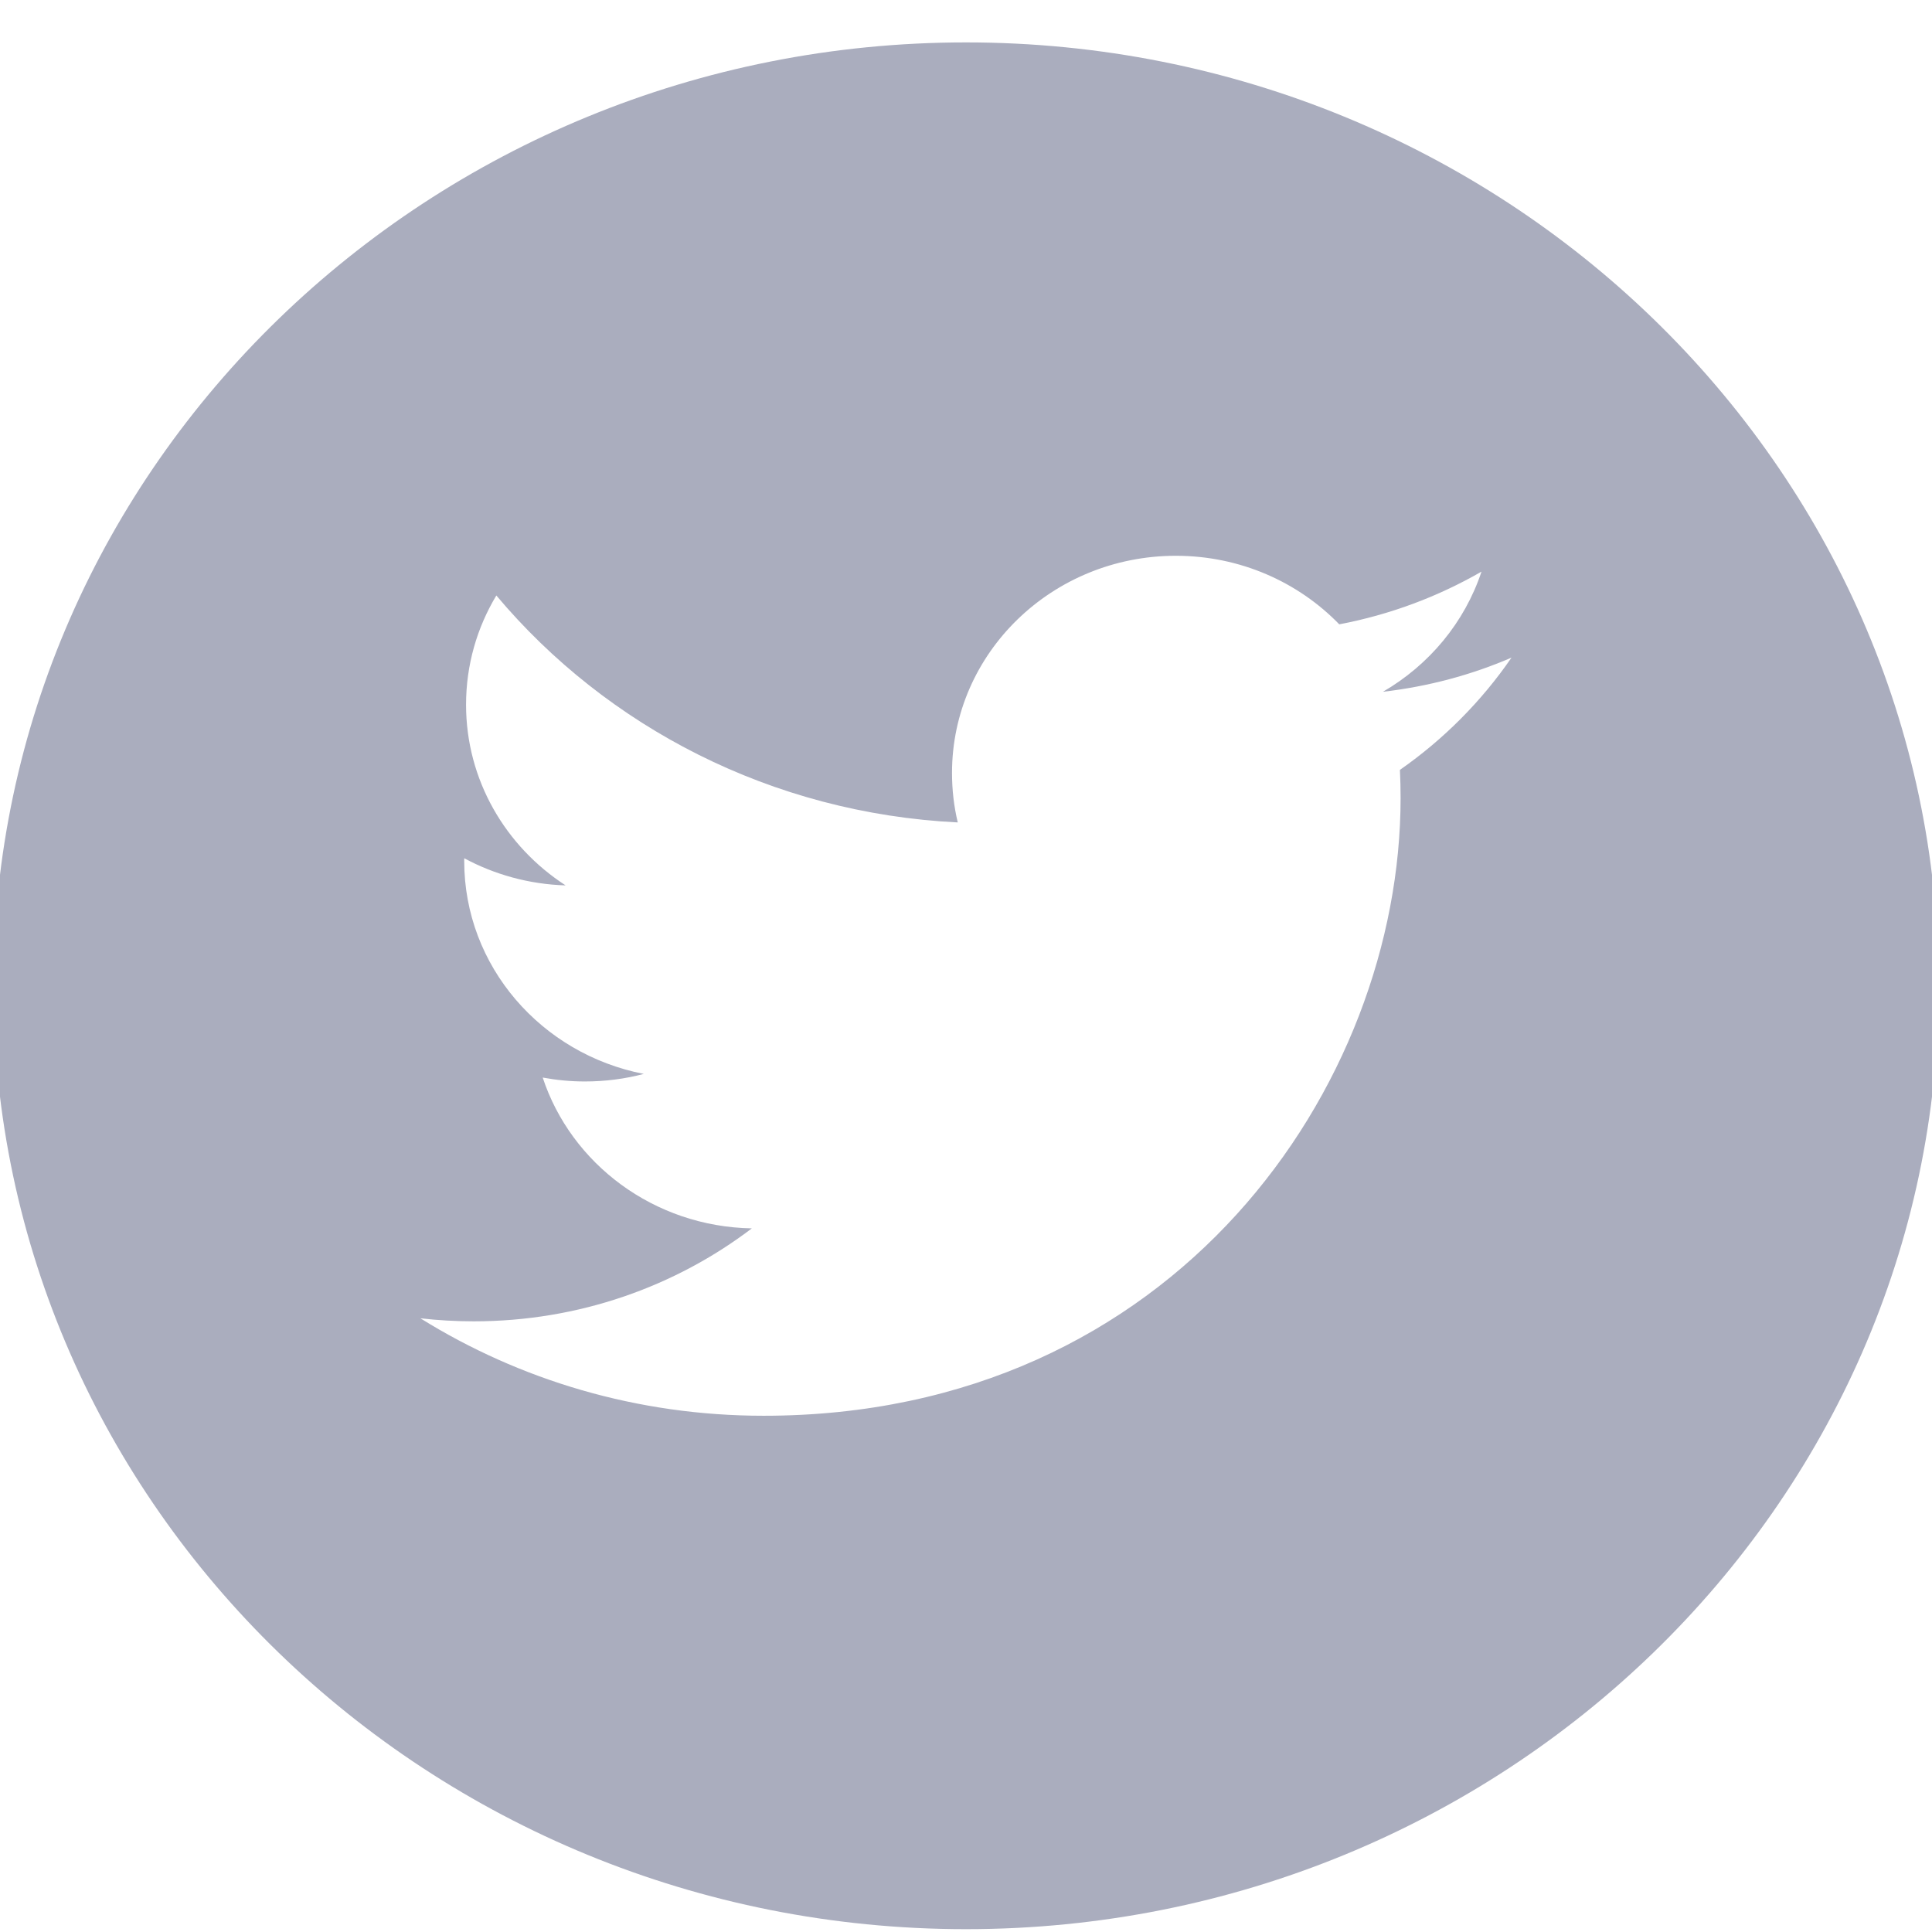 <?xml version="1.0" encoding="UTF-8" standalone="no"?>
<!DOCTYPE svg PUBLIC "-//W3C//DTD SVG 1.1//EN" "http://www.w3.org/Graphics/SVG/1.1/DTD/svg11.dtd">
<svg width="100%" height="100%" viewBox="0 0 30 30" version="1.1" xmlns="http://www.w3.org/2000/svg" xmlns:xlink="http://www.w3.org/1999/xlink" xml:space="preserve" xmlns:serif="http://www.serif.com/" style="fill-rule:evenodd;clip-rule:evenodd;stroke-linejoin:round;stroke-miterlimit:2;">
    <g transform="matrix(1,0,0,1,-340,-3280)">
        <g transform="matrix(1,0,0,3.366,0,-3.82634e-13)">
            <g id="twitter.svg" transform="matrix(0.059,0,0,0.017,355,978.998)">
                <g transform="matrix(1,0,0,1,-256,-256)">
                    <g>
                        <g>
                            <path d="M256,0C114.842,0 0,114.842 0,256C0,397.148 114.842,512 256,512C397.148,512 512,397.148 512,256C512,114.842 397.168,0 256,0ZM370.203,197.409C370.316,199.945 370.378,202.503 370.378,205.06C370.378,282.924 311.127,372.678 202.719,372.678C169.443,372.678 138.466,362.954 112.398,346.228C117.008,346.775 121.7,347.053 126.453,347.053C154.068,347.053 179.466,337.628 199.636,321.83C173.856,321.356 152.088,304.321 144.592,280.903C148.18,281.584 151.882,281.965 155.666,281.965C161.039,281.965 166.257,281.264 171.196,279.913C144.241,274.51 123.937,250.7 123.937,222.136C123.937,221.889 123.937,221.631 123.947,221.394C131.888,225.797 140.972,228.457 150.624,228.756C134.826,218.207 124.422,200.162 124.422,179.724C124.422,168.917 127.319,158.791 132.393,150.088C161.441,185.746 204.874,209.195 253.835,211.67C252.824,207.349 252.319,202.863 252.319,198.233C252.319,165.7 278.696,139.312 311.23,139.312C328.182,139.312 343.475,146.468 354.24,157.914C367.676,155.275 380.257,150.387 391.672,143.612C387.238,157.378 377.926,168.917 365.728,176.218C377.658,174.795 389.042,171.639 399.571,166.948C391.713,178.744 381.721,189.128 370.203,197.409Z" style="fill:rgb(170,173,190);fill-rule:nonzero;"/>
                        </g>
                    </g>
                </g>
            </g>
        </g>
    </g>
</svg>

